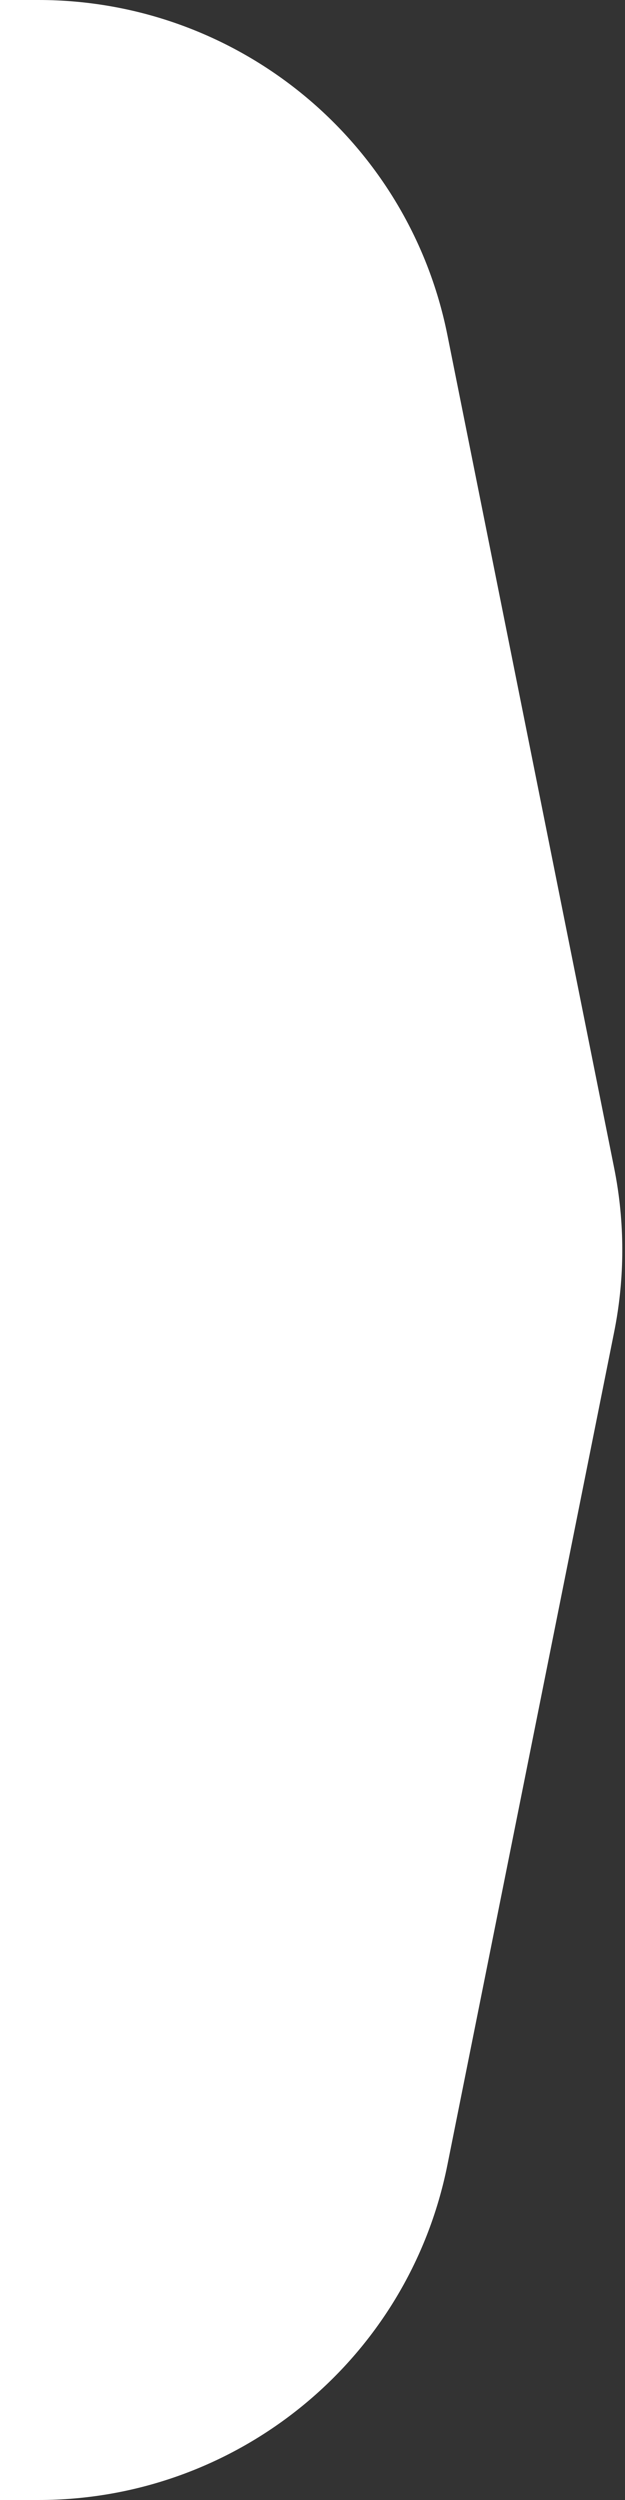 <svg 
 xmlns="http://www.w3.org/2000/svg"
 xmlns:xlink="http://www.w3.org/1999/xlink"
 width="30px" height="120px" viewBox="0 0 30 120">
<rect x="0" y="0" width="30" height="120" fill="#333333" stroke="none"/>
<path fill-rule="evenodd"  fill="rgb(255, 255, 255)"
 d="M-0.000,120.000 L1.842,120.000 C11.386,120.000 19.602,113.271 21.474,103.922 L29.482,63.922 C29.999,61.333 29.999,58.667 29.482,56.078 L21.474,16.078 C19.602,6.730 11.386,-0.000 1.842,-0.000 L-0.000,-0.000 L-0.000,120.000 Z"/>
</svg>